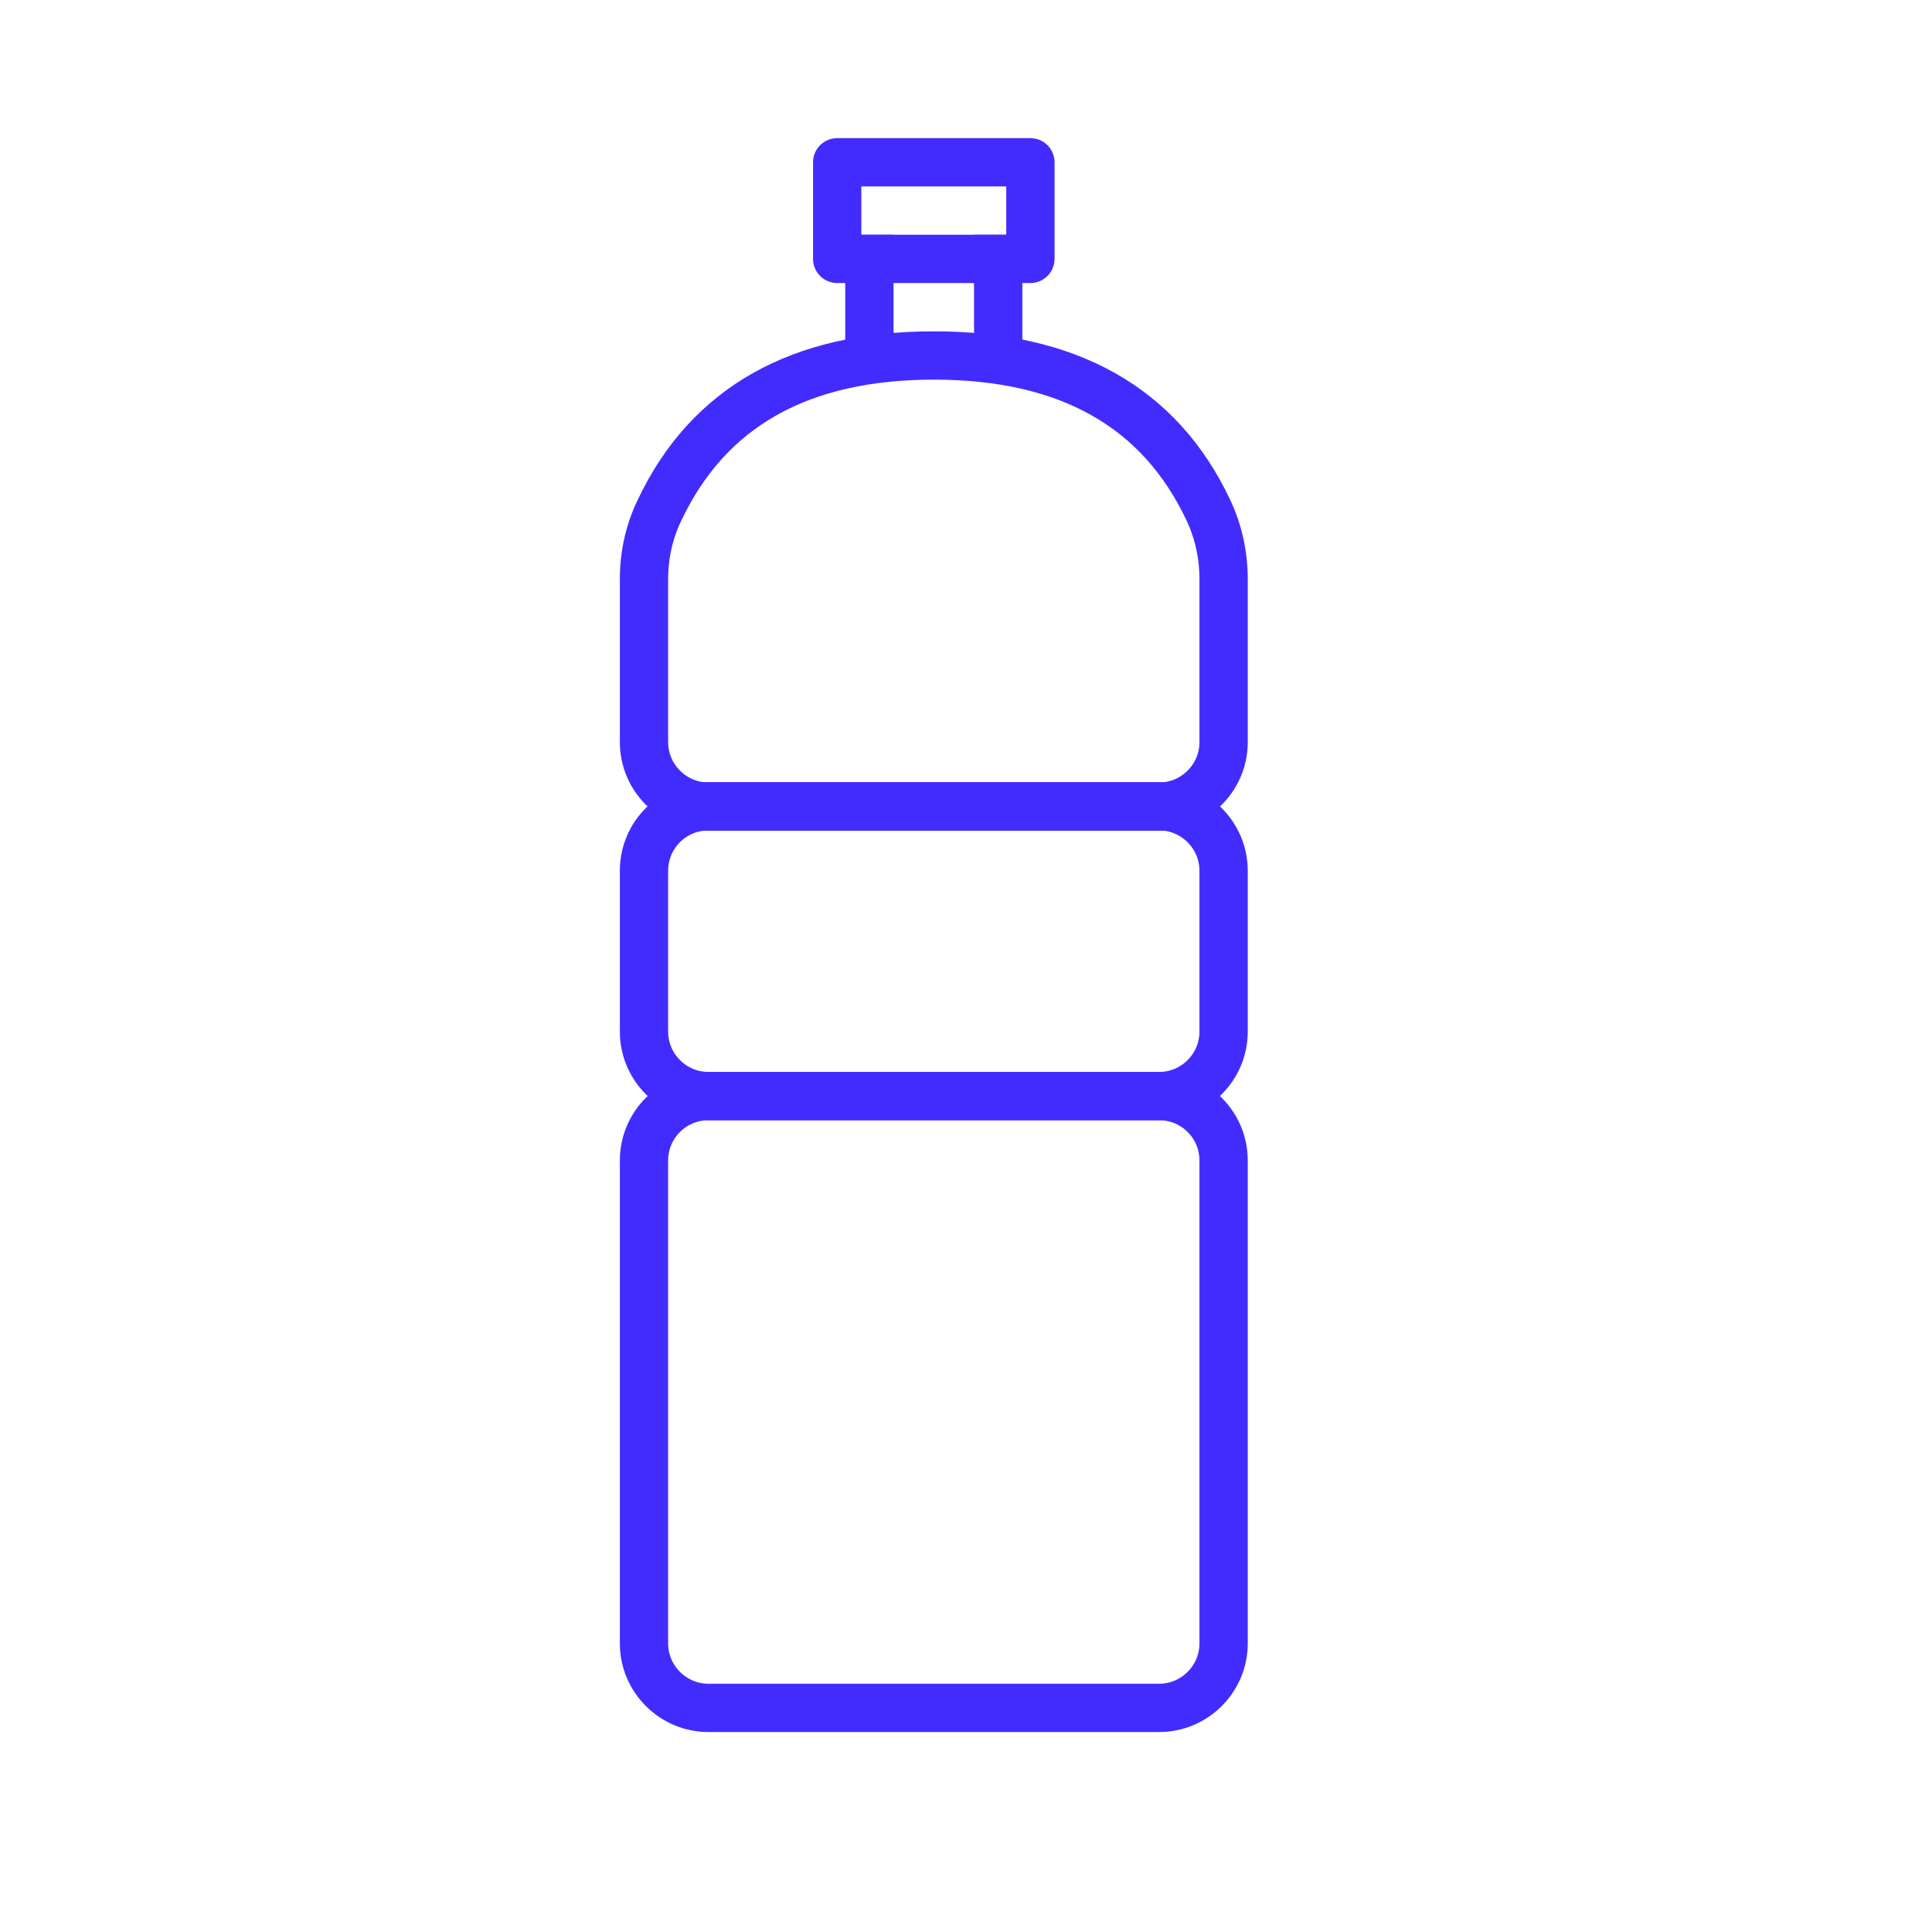 <?xml version="1.0" encoding="utf-8"?>
<!-- Generator: Adobe Illustrator 23.0.2, SVG Export Plug-In . SVG Version: 6.00 Build 0)  -->
<svg version="1.1" id="Layer_1" xmlns="http://www.w3.org/2000/svg" xmlns:xlink="http://www.w3.org/1999/xlink" x="0px" y="0px"
	 viewBox="0 0 60 60" style="enable-background:new 0 0 60 60;" xml:space="preserve">
<style type="text/css">
	.st0{fill:none;stroke:#422CFD;stroke-width:1.5;stroke-linecap:square;stroke-linejoin:round;}
</style>
<path class="st0" d="M22,25.04h14c1.1,0,2,0.9,2,2v5c0,1.1-0.9,2-2,2H22c-1.1,0-2-0.9-2-2v-5C20,25.93,20.9,25.04,22,25.04z"/>
<path class="st0" d="M20.48,15.85c1.51-3.2,4.35-4.81,8.52-4.81s7.02,1.6,8.53,4.81l0,0c0.31,0.66,0.47,1.39,0.47,2.13v5.07
	c0,1.1-0.9,2-2,2H22c-1.1,0-2-0.9-2-2l0,0v-5.07C20,17.24,20.16,16.51,20.48,15.85z"/>
<path class="st0" d="M22,34.04h14c1.1,0,2,0.89,2,2v15c0,1.1-0.9,2-2,2H22c-1.1,0-2-0.9-2-2v-15C20,34.93,20.9,34.04,22,34.04z"/>
<rect x="26" y="5.04" class="st0" width="6" height="3"/>
<path class="st0" d="M27,8.04v3"/>
<path class="st0" d="M31,8.04v3"/>
</svg>
